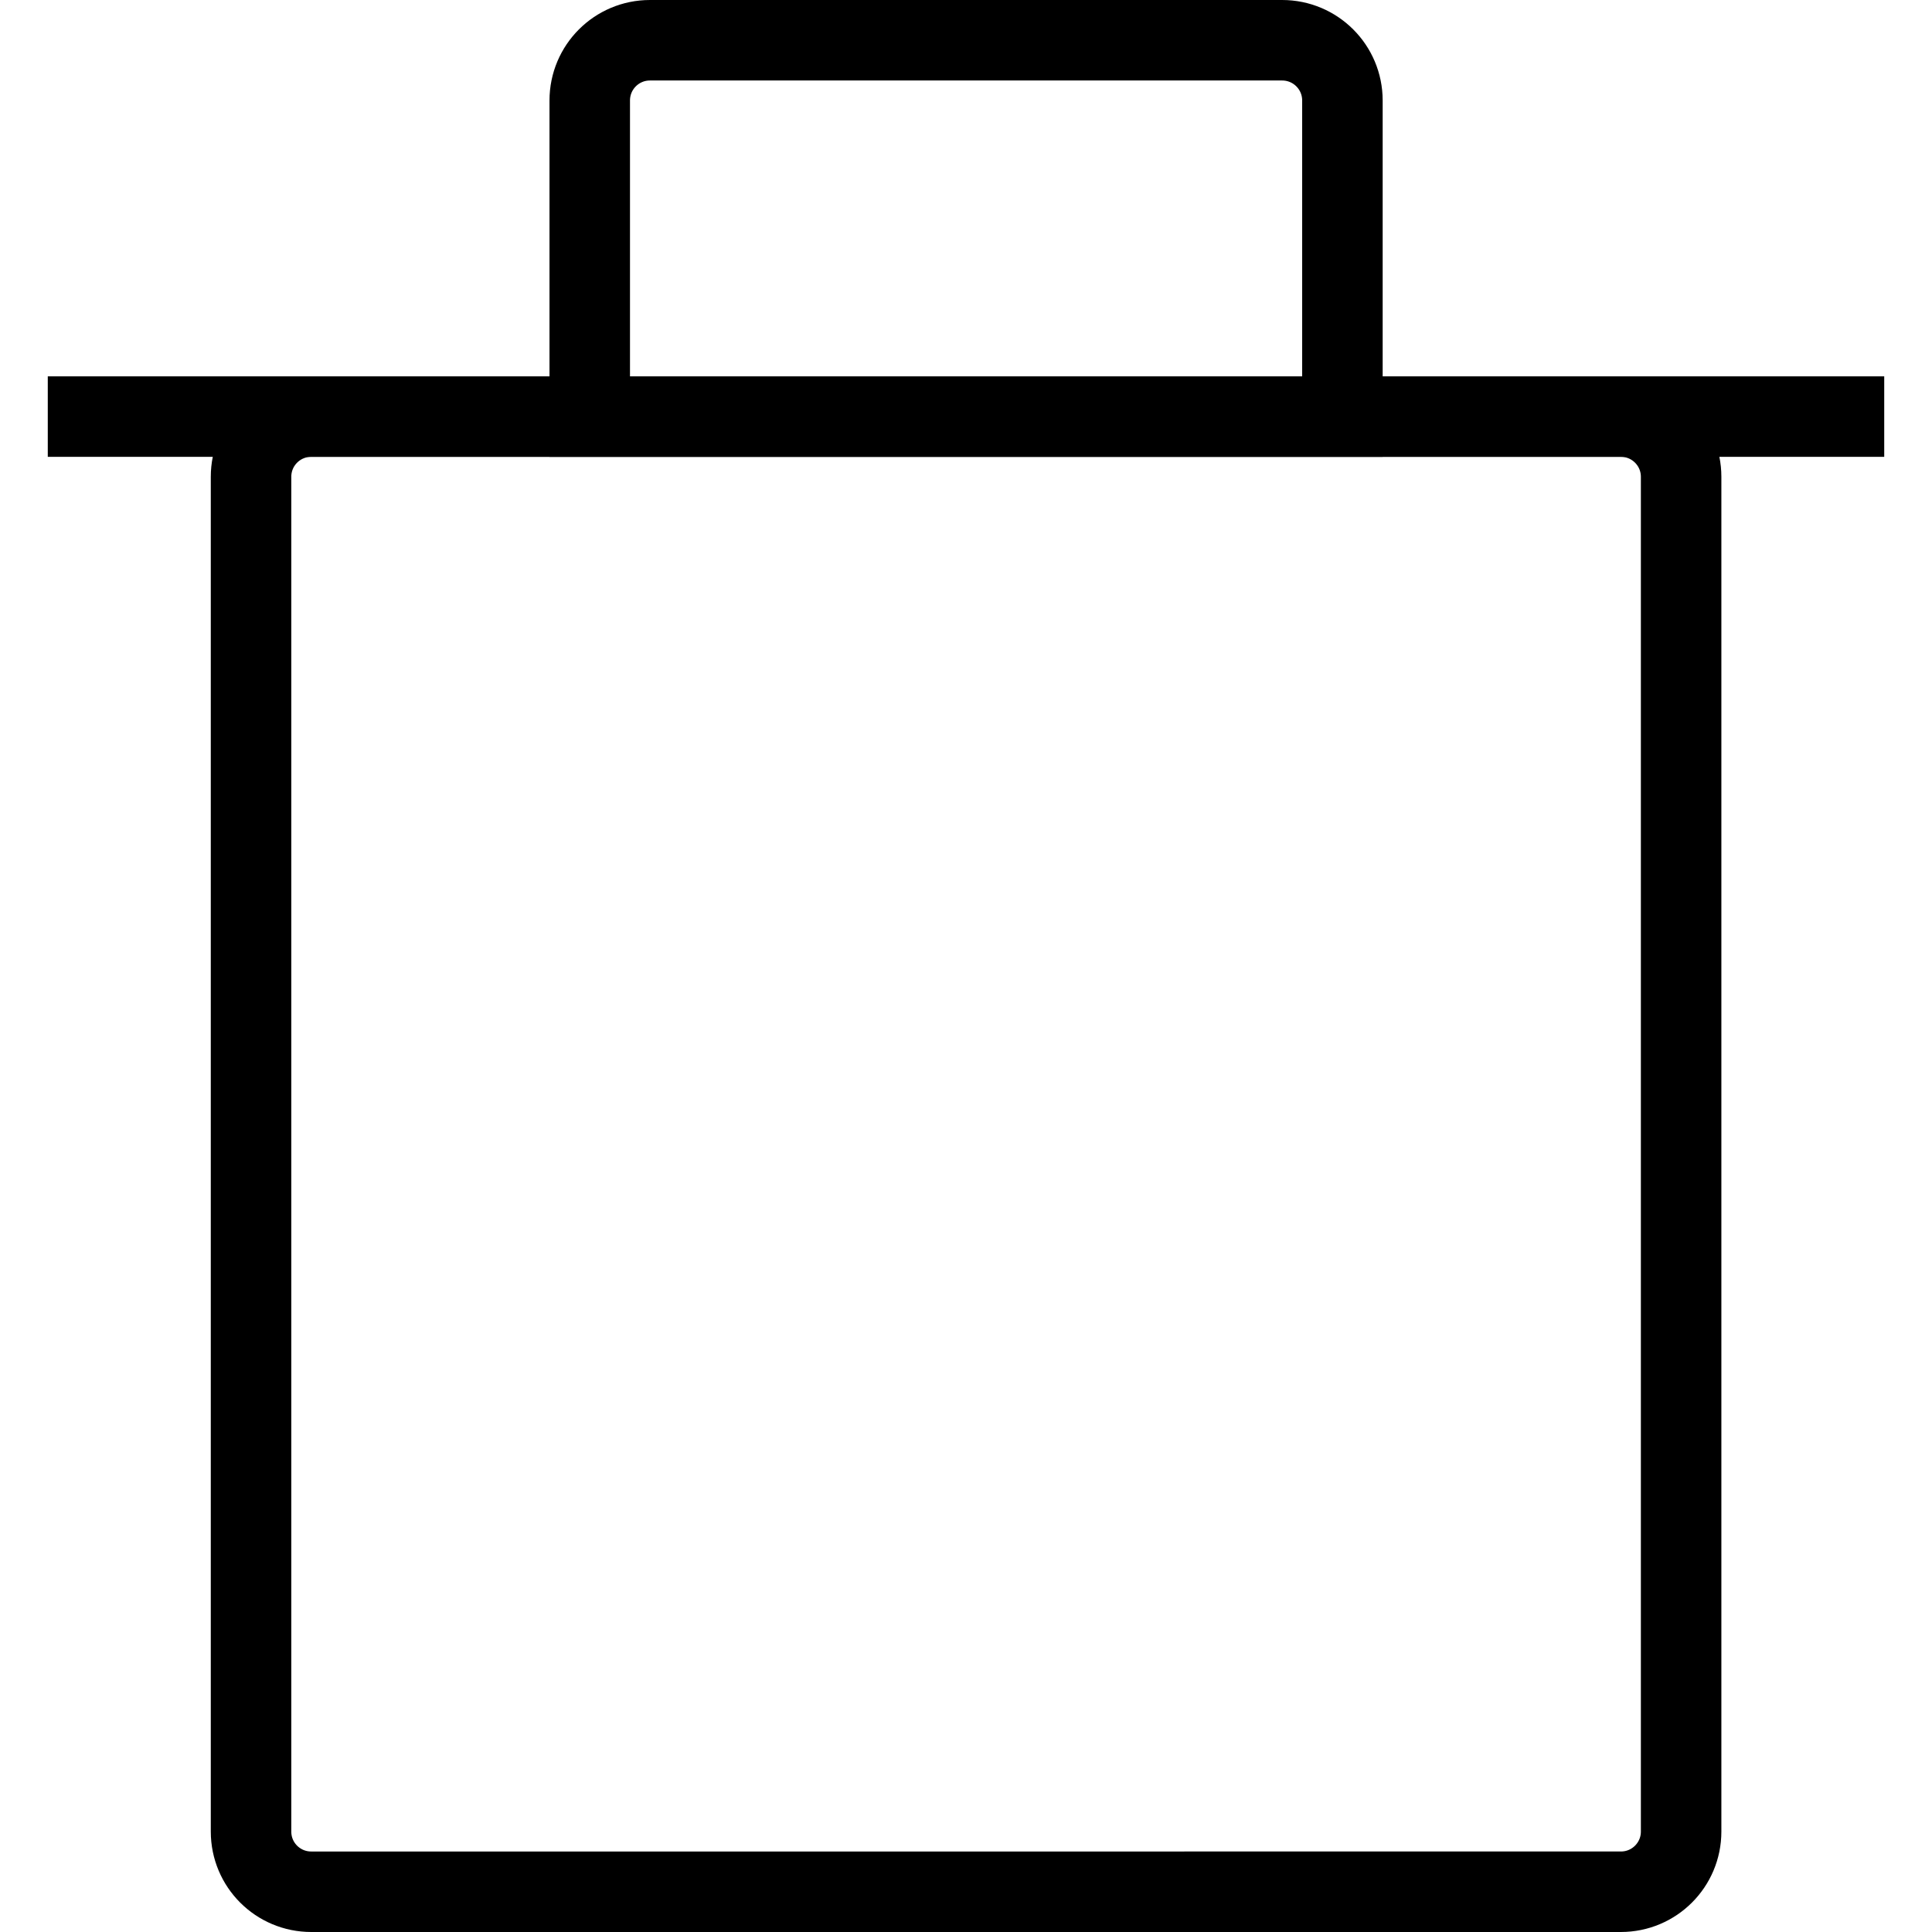 <?xml version="1.0" encoding="utf-8"?>
<!-- Generator: Adobe Illustrator 16.0.0, SVG Export Plug-In . SVG Version: 6.00 Build 0)  -->
<!DOCTYPE svg PUBLIC "-//W3C//DTD SVG 1.1//EN" "http://www.w3.org/Graphics/SVG/1.1/DTD/svg11.dtd">
<svg version="1.1" id="Layer_1" xmlns="http://www.w3.org/2000/svg" xmlns:xlink="http://www.w3.org/1999/xlink" x="0px" y="0px"
	 width="48px" height="48px" viewBox="0 0 48 48" enable-background="new 0 0 48 48" xml:space="preserve">
<g>
	<path fill="none" stroke="#000000" stroke-width="2" stroke-miterlimit="10" d="M33.352,10.35H14.652V2.497
		C14.652,1.669,15.321,1,16.148,1h15.706c0.828,0,1.498,0.669,1.498,1.497V10.35z"/>
	<path fill="none" stroke="#000000" stroke-width="2" stroke-miterlimit="10" d="M41.767,45.505c0,0.827-0.67,1.495-1.497,1.495
		H7.733c-0.828,0-1.496-0.668-1.496-1.495V11.846c0-0.827,0.668-1.496,1.496-1.496H40.27c0.827,0,1.497,0.669,1.497,1.496V45.505z"
		/>
	<line fill="none" stroke="#000000" stroke-width="2" stroke-miterlimit="10" x1="1.187" y1="10.35" x2="46.813" y2="10.35"/>
</g>
</svg>
